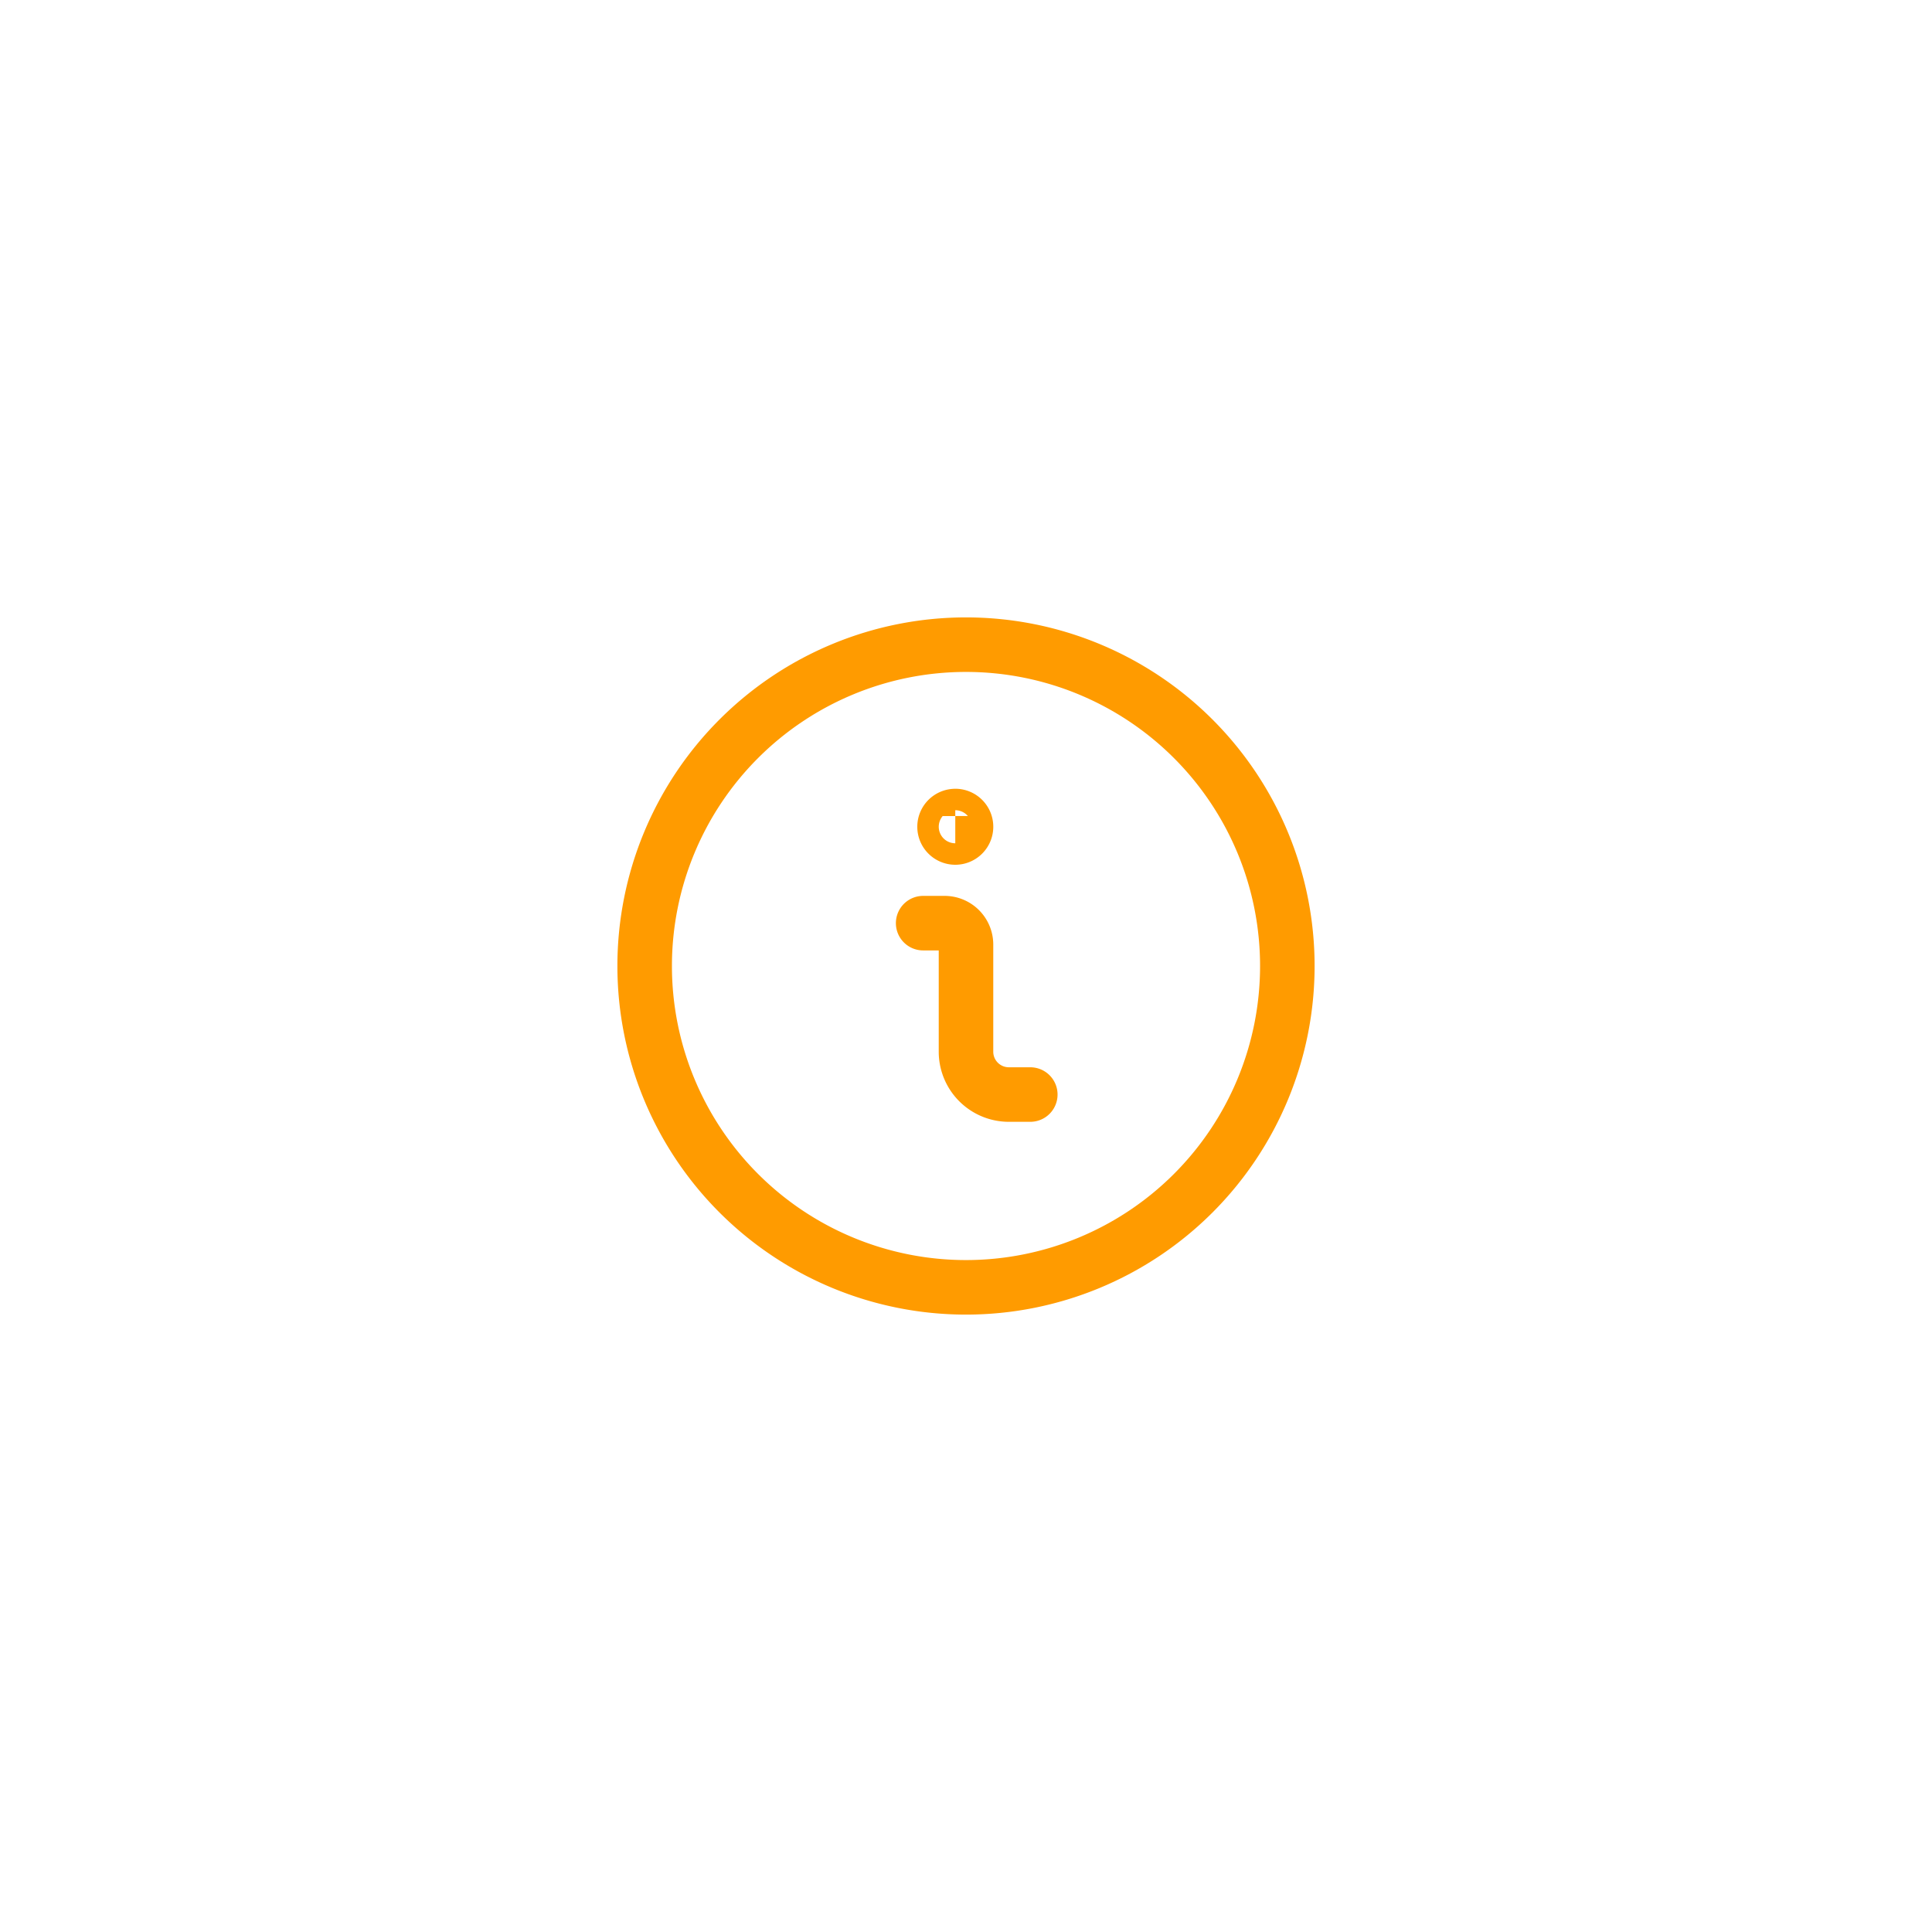 <svg width="62" height="62" fill="none" xmlns="http://www.w3.org/2000/svg"><g filter="url(#prefix__filter0_d_2085_43361)"><rect x="5" y="3" width="52" height="52" rx="26" fill="#fff"/><path d="M33.063 33.125h-.688A1.375 1.375 0 0131 31.75v-3.438a.687.687 0 00-.688-.687h-.687M30.656 24.188a.344.344 0 100 .688.344.344 0 000-.689z" stroke="#FF9B00" stroke-width="1.75" stroke-linecap="round" stroke-linejoin="round"/><path d="M20.688 29a10.312 10.312 0 1020.624 0 10.312 10.312 0 00-20.624 0v0z" stroke="#FF9B00" stroke-width="1.75" stroke-linecap="round" stroke-linejoin="round"/></g><defs><filter id="prefix__filter0_d_2085_43361" x="0" y="0" width="62" height="62" filterUnits="userSpaceOnUse" color-interpolation-filters="sRGB"><feFlood flood-opacity="0" result="BackgroundImageFix"/><feColorMatrix in="SourceAlpha" values="0 0 0 0 0 0 0 0 0 0 0 0 0 0 0 0 0 0 127 0" result="hardAlpha"/><feOffset dy="2"/><feGaussianBlur stdDeviation="2.5"/><feColorMatrix values="0 0 0 0 0.098 0 0 0 0 0.153 0 0 0 0 0.204 0 0 0 0.11 0"/><feBlend in2="BackgroundImageFix" result="effect1_dropShadow_2085_43361"/><feBlend in="SourceGraphic" in2="effect1_dropShadow_2085_43361" result="shape"/></filter></defs></svg>